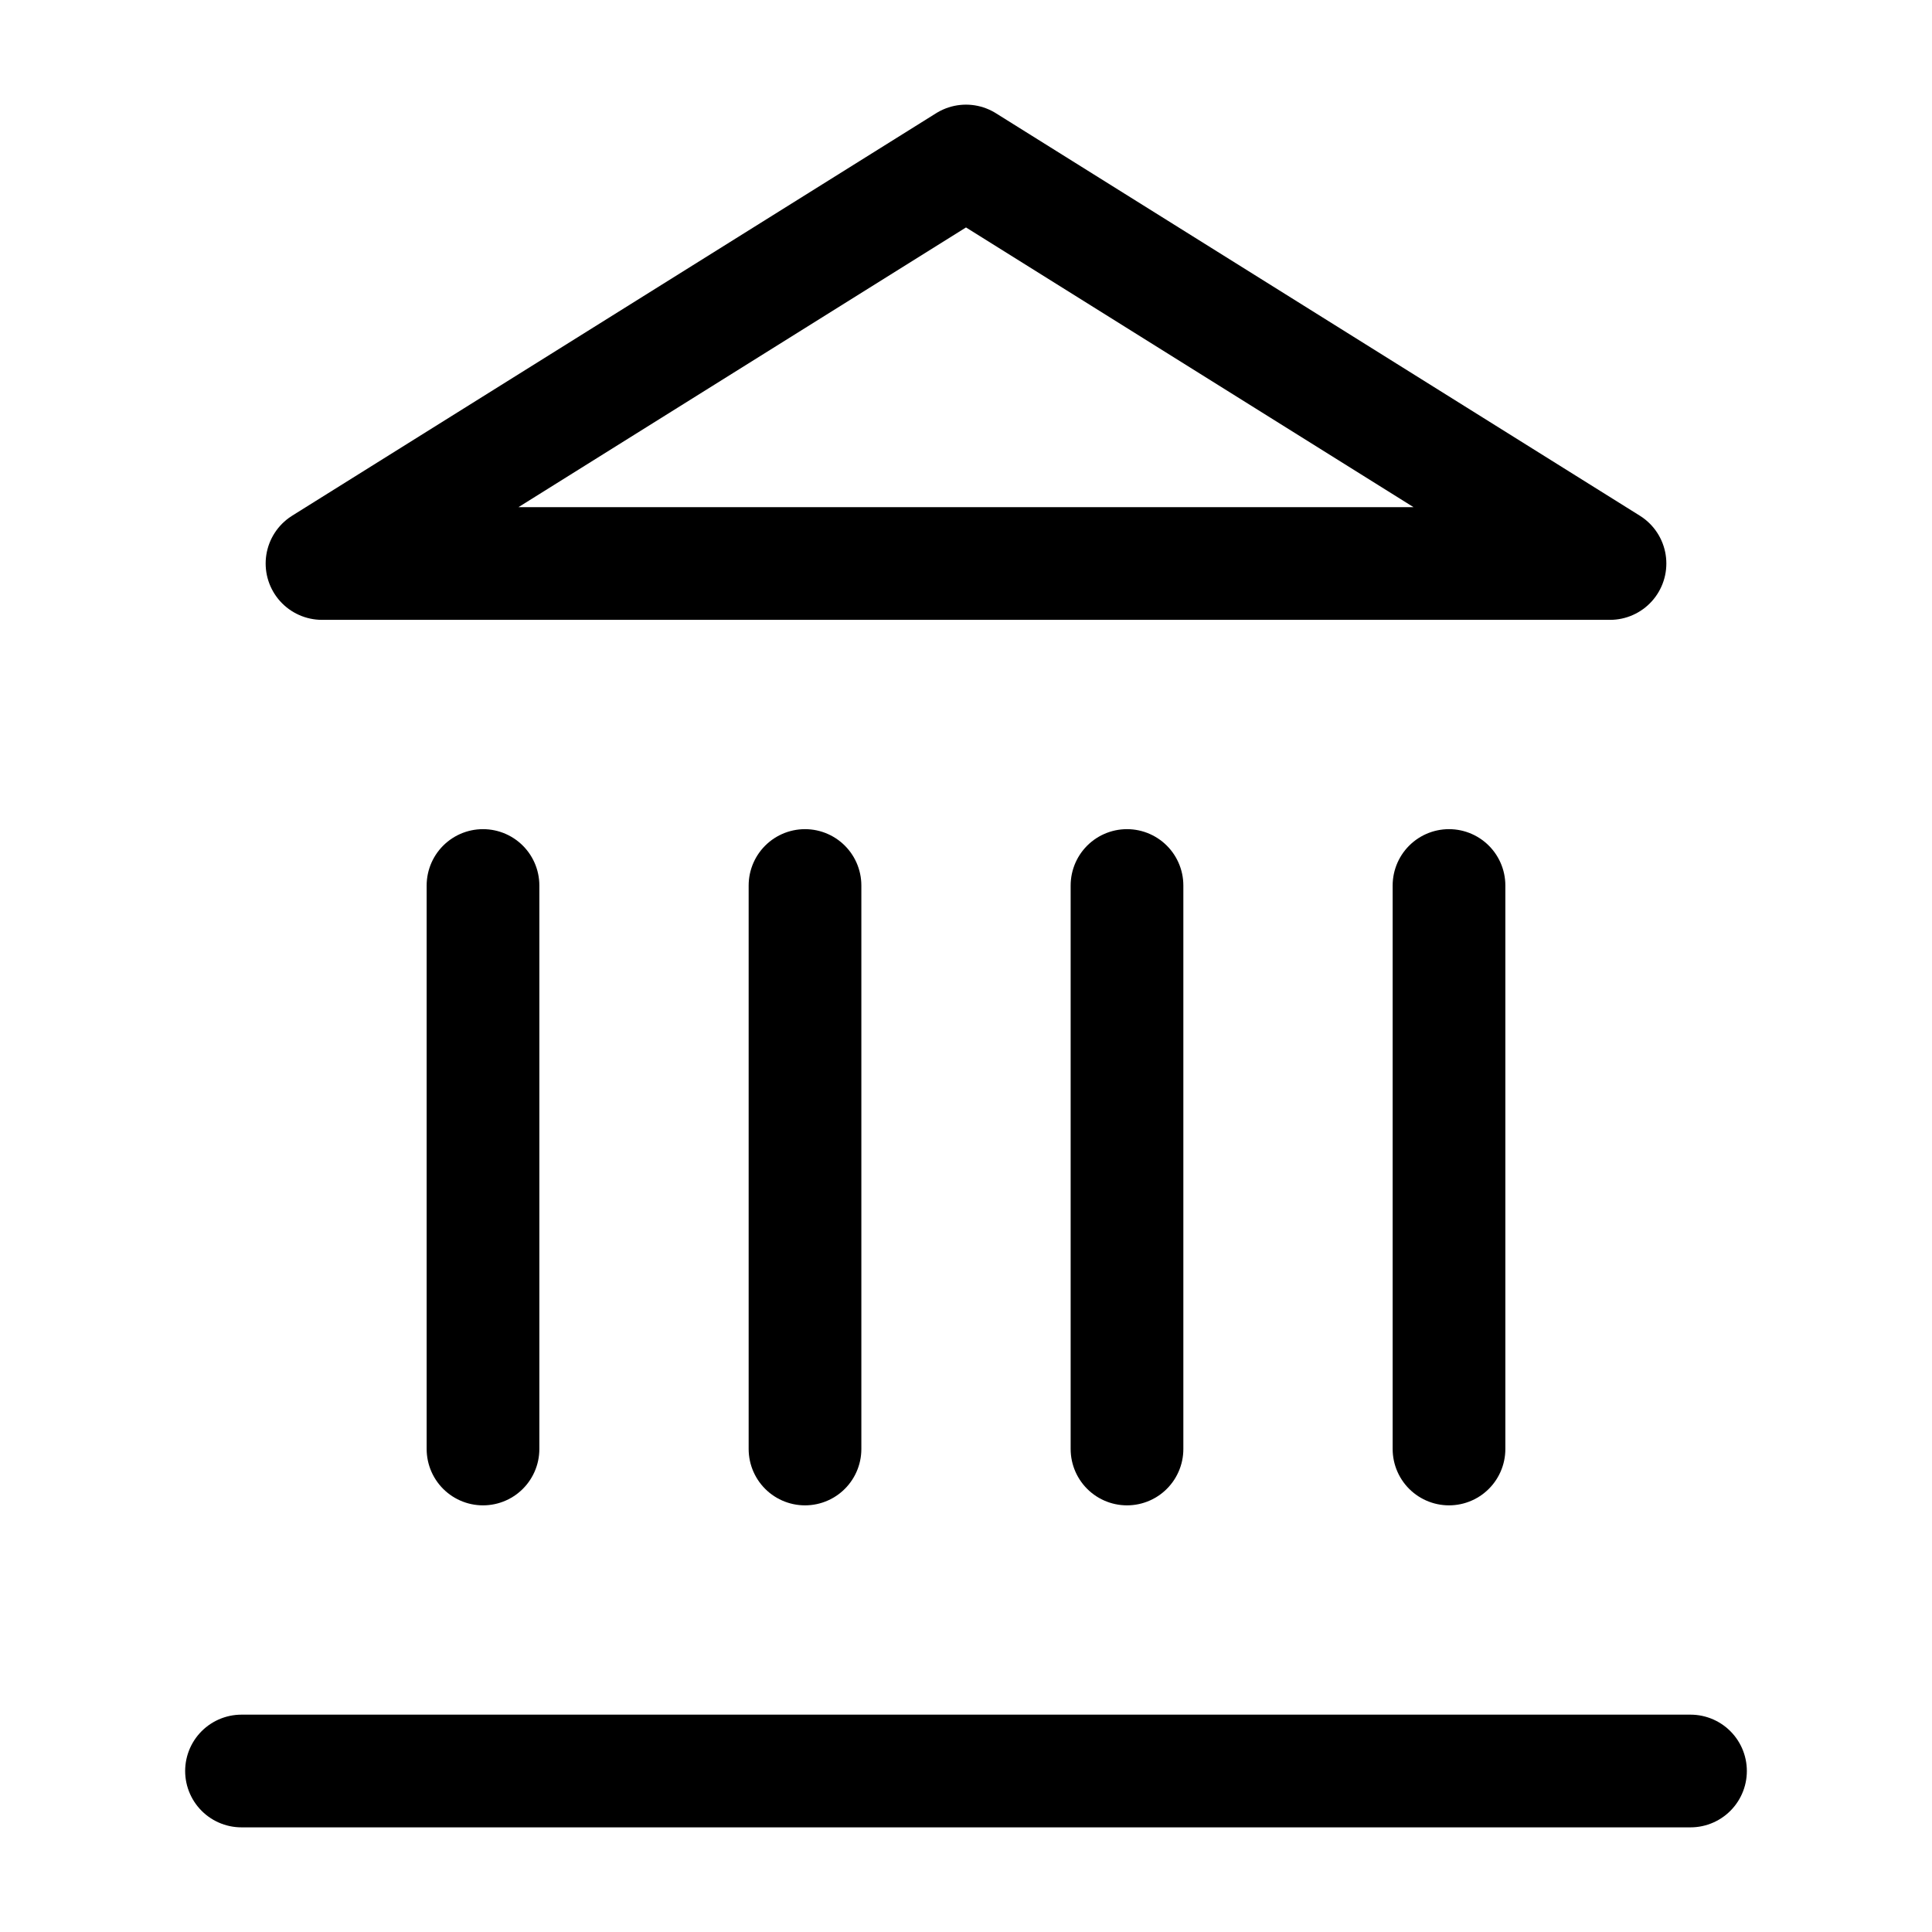 <svg
  xmlns="http://www.w3.org/2000/svg"
  width="24"
  height="24"
  viewBox="0 0 24 24"
  fill="none"
  stroke="currentColor"
  stroke-width="1.4"
  stroke-linecap="round"
  stroke-linejoin="round"
>
  <line x1="3" x2="21" y1="22" y2="22"  vector-effect="non-scaling-stroke"/>
  <line x1="6" x2="6" y1="18" y2="11"  vector-effect="non-scaling-stroke"/>
  <line x1="10" x2="10" y1="18" y2="11"  vector-effect="non-scaling-stroke"/>
  <line x1="14" x2="14" y1="18" y2="11"  vector-effect="non-scaling-stroke"/>
  <line x1="18" x2="18" y1="18" y2="11"  vector-effect="non-scaling-stroke"/>
  <polygon points="12 2 20 7 4 7"  vector-effect="non-scaling-stroke"/>
</svg>
